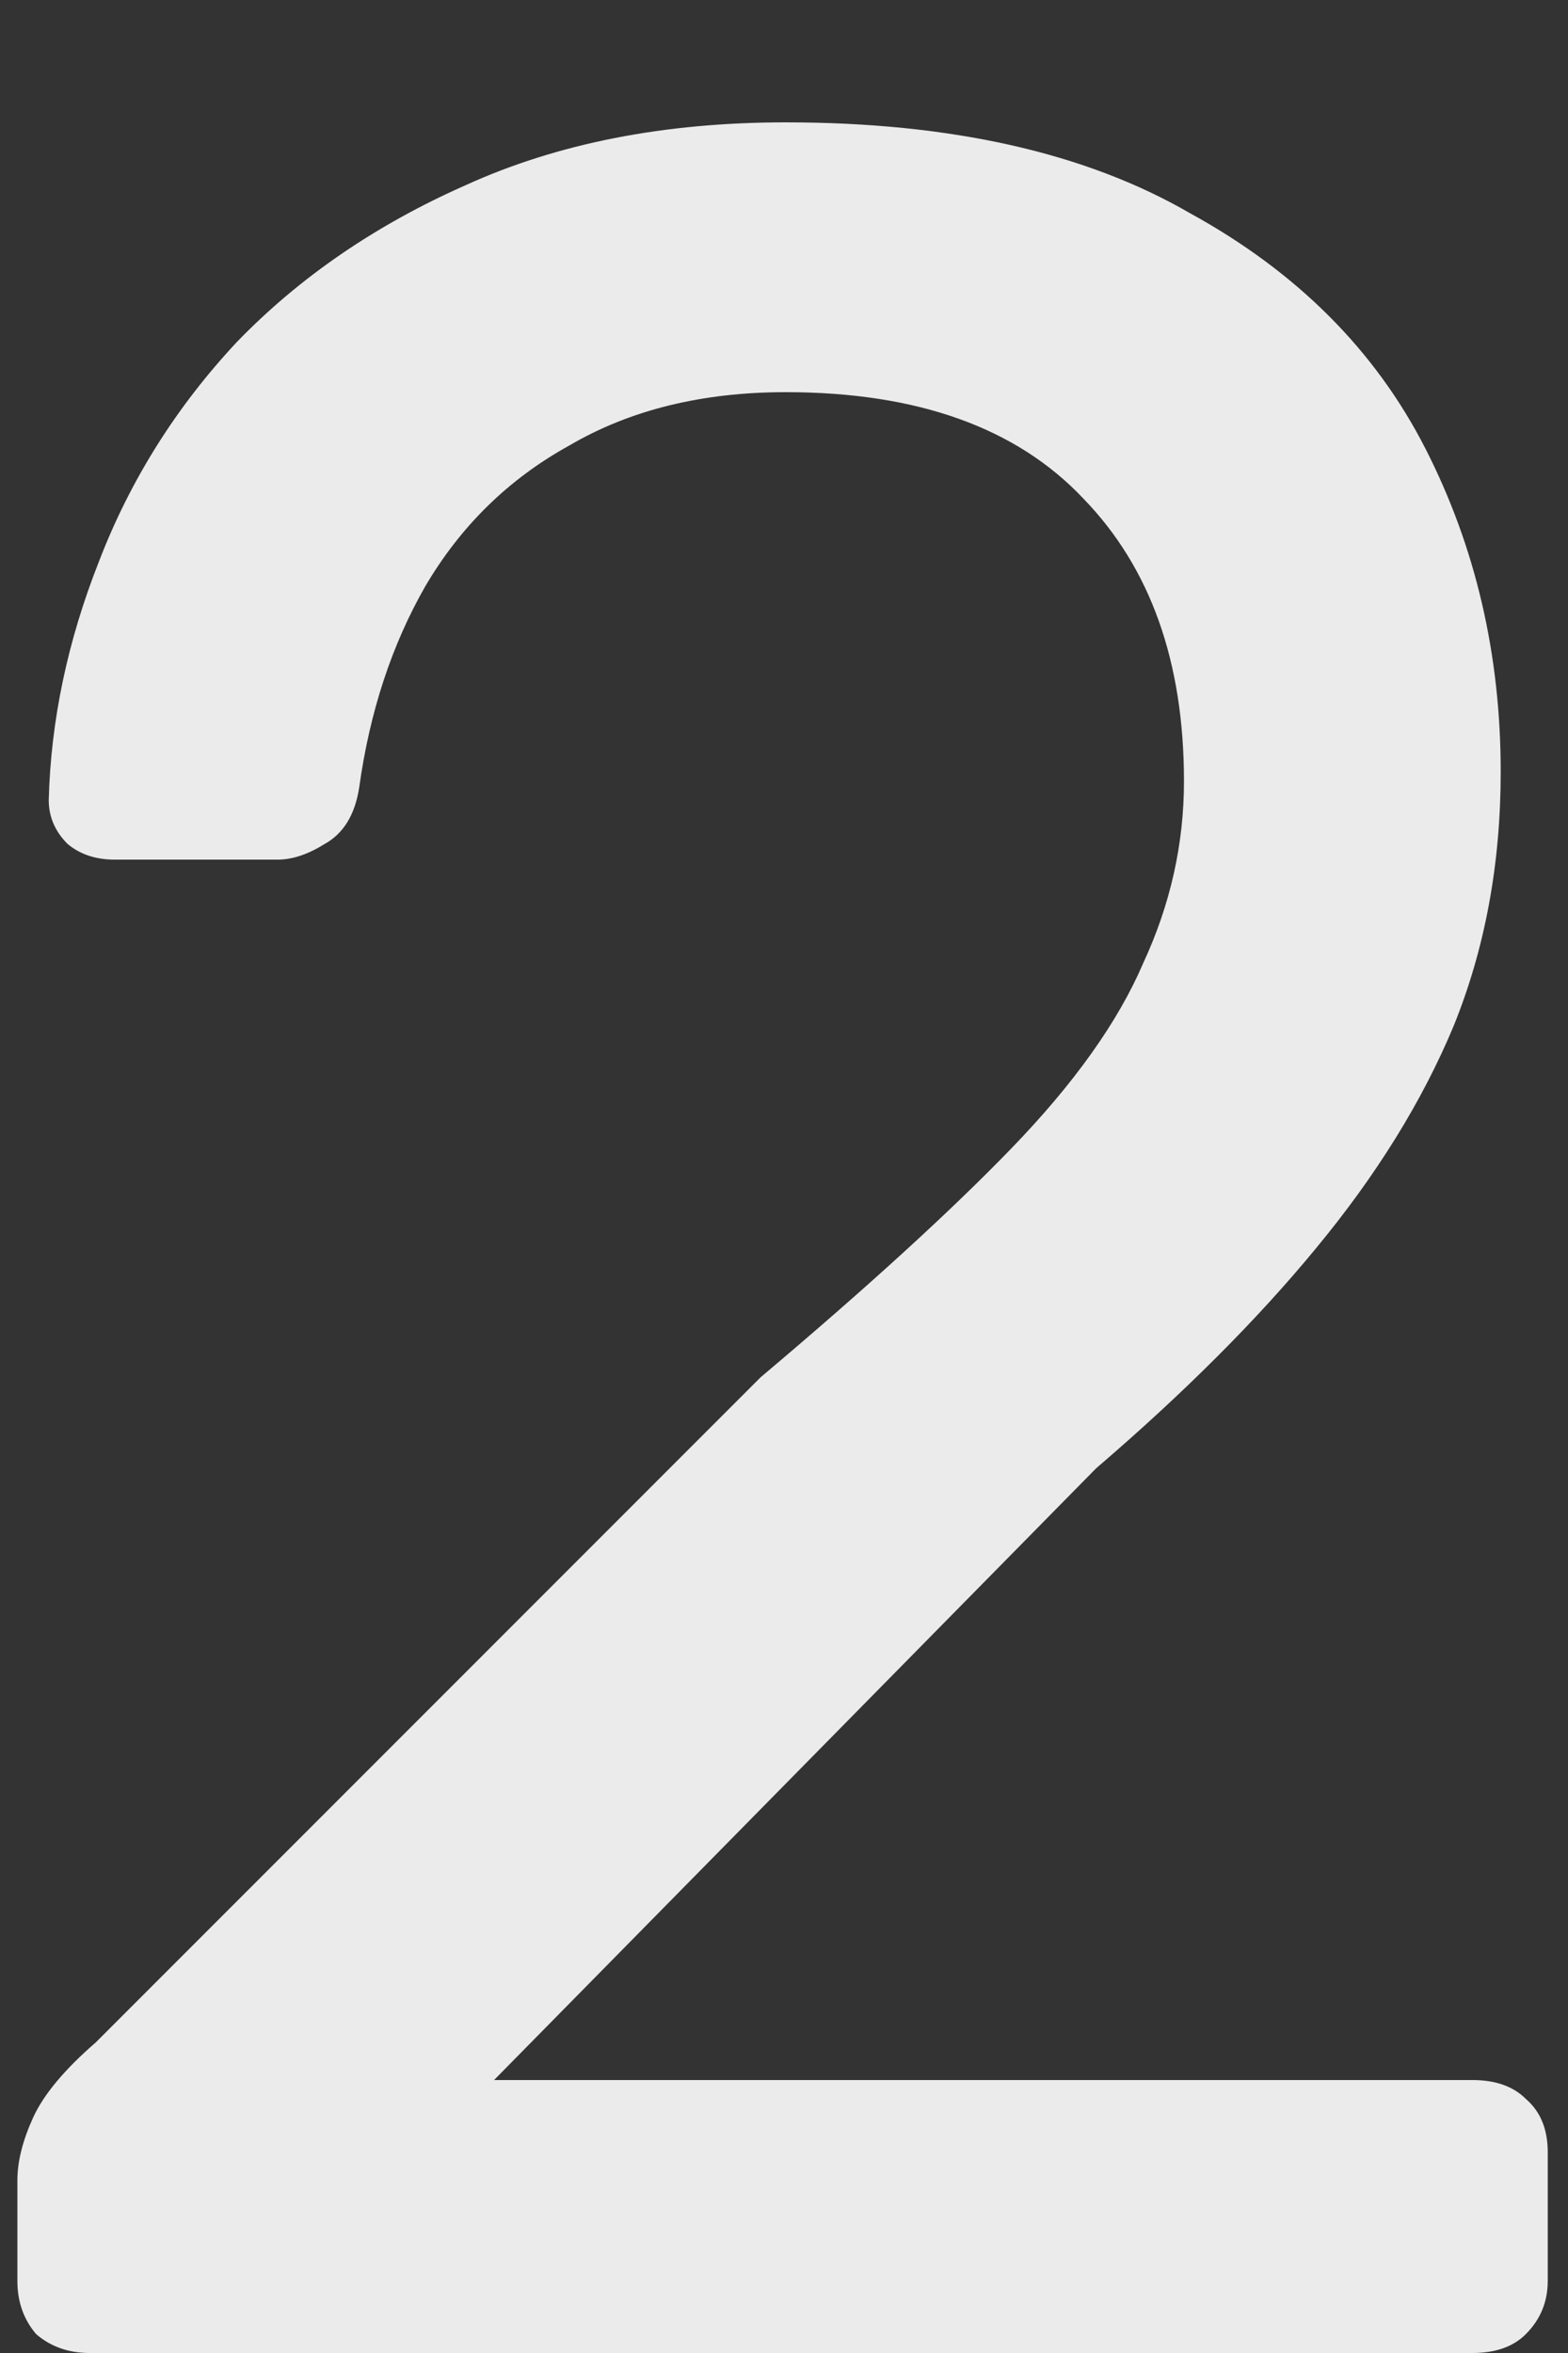 <svg width="12" height="18" viewBox="0 0 12 18" fill="none" xmlns="http://www.w3.org/2000/svg">
<rect x="0" y="0" width="12" height="18" fill="#333333" stroke="none"/>
<path d="M0.685 18C0.525 18 0.389 17.952 0.277 17.856C0.181 17.744 0.133 17.608 0.133 17.448V16.68C0.133 16.536 0.173 16.376 0.253 16.2C0.333 16.024 0.493 15.832 0.733 15.624L5.821 10.536C6.637 9.848 7.277 9.264 7.741 8.784C8.221 8.288 8.557 7.816 8.749 7.368C8.957 6.92 9.061 6.456 9.061 5.976C9.061 5.064 8.805 4.344 8.293 3.816C7.781 3.272 7.021 3 6.013 3C5.373 3 4.821 3.136 4.357 3.408C3.893 3.664 3.525 4.024 3.253 4.488C2.997 4.936 2.829 5.448 2.749 6.024C2.717 6.232 2.629 6.376 2.485 6.456C2.357 6.536 2.237 6.576 2.125 6.576H0.877C0.733 6.576 0.613 6.536 0.517 6.456C0.421 6.36 0.373 6.248 0.373 6.12C0.389 5.512 0.517 4.904 0.757 4.296C0.997 3.672 1.349 3.112 1.813 2.616C2.293 2.12 2.877 1.72 3.565 1.416C4.269 1.096 5.085 0.936 6.013 0.936C7.277 0.936 8.309 1.168 9.109 1.632C9.925 2.08 10.525 2.68 10.909 3.432C11.293 4.184 11.485 5.008 11.485 5.904C11.485 6.608 11.365 7.256 11.125 7.848C10.885 8.424 10.533 8.992 10.069 9.552C9.621 10.096 9.061 10.656 8.389 11.232L3.781 15.912H11.269C11.445 15.912 11.581 15.96 11.677 16.056C11.789 16.152 11.845 16.288 11.845 16.464V17.448C11.845 17.608 11.789 17.744 11.677 17.856C11.581 17.952 11.445 18 11.269 18H0.685Z" fill="#EBEBEB"/>
</svg>
